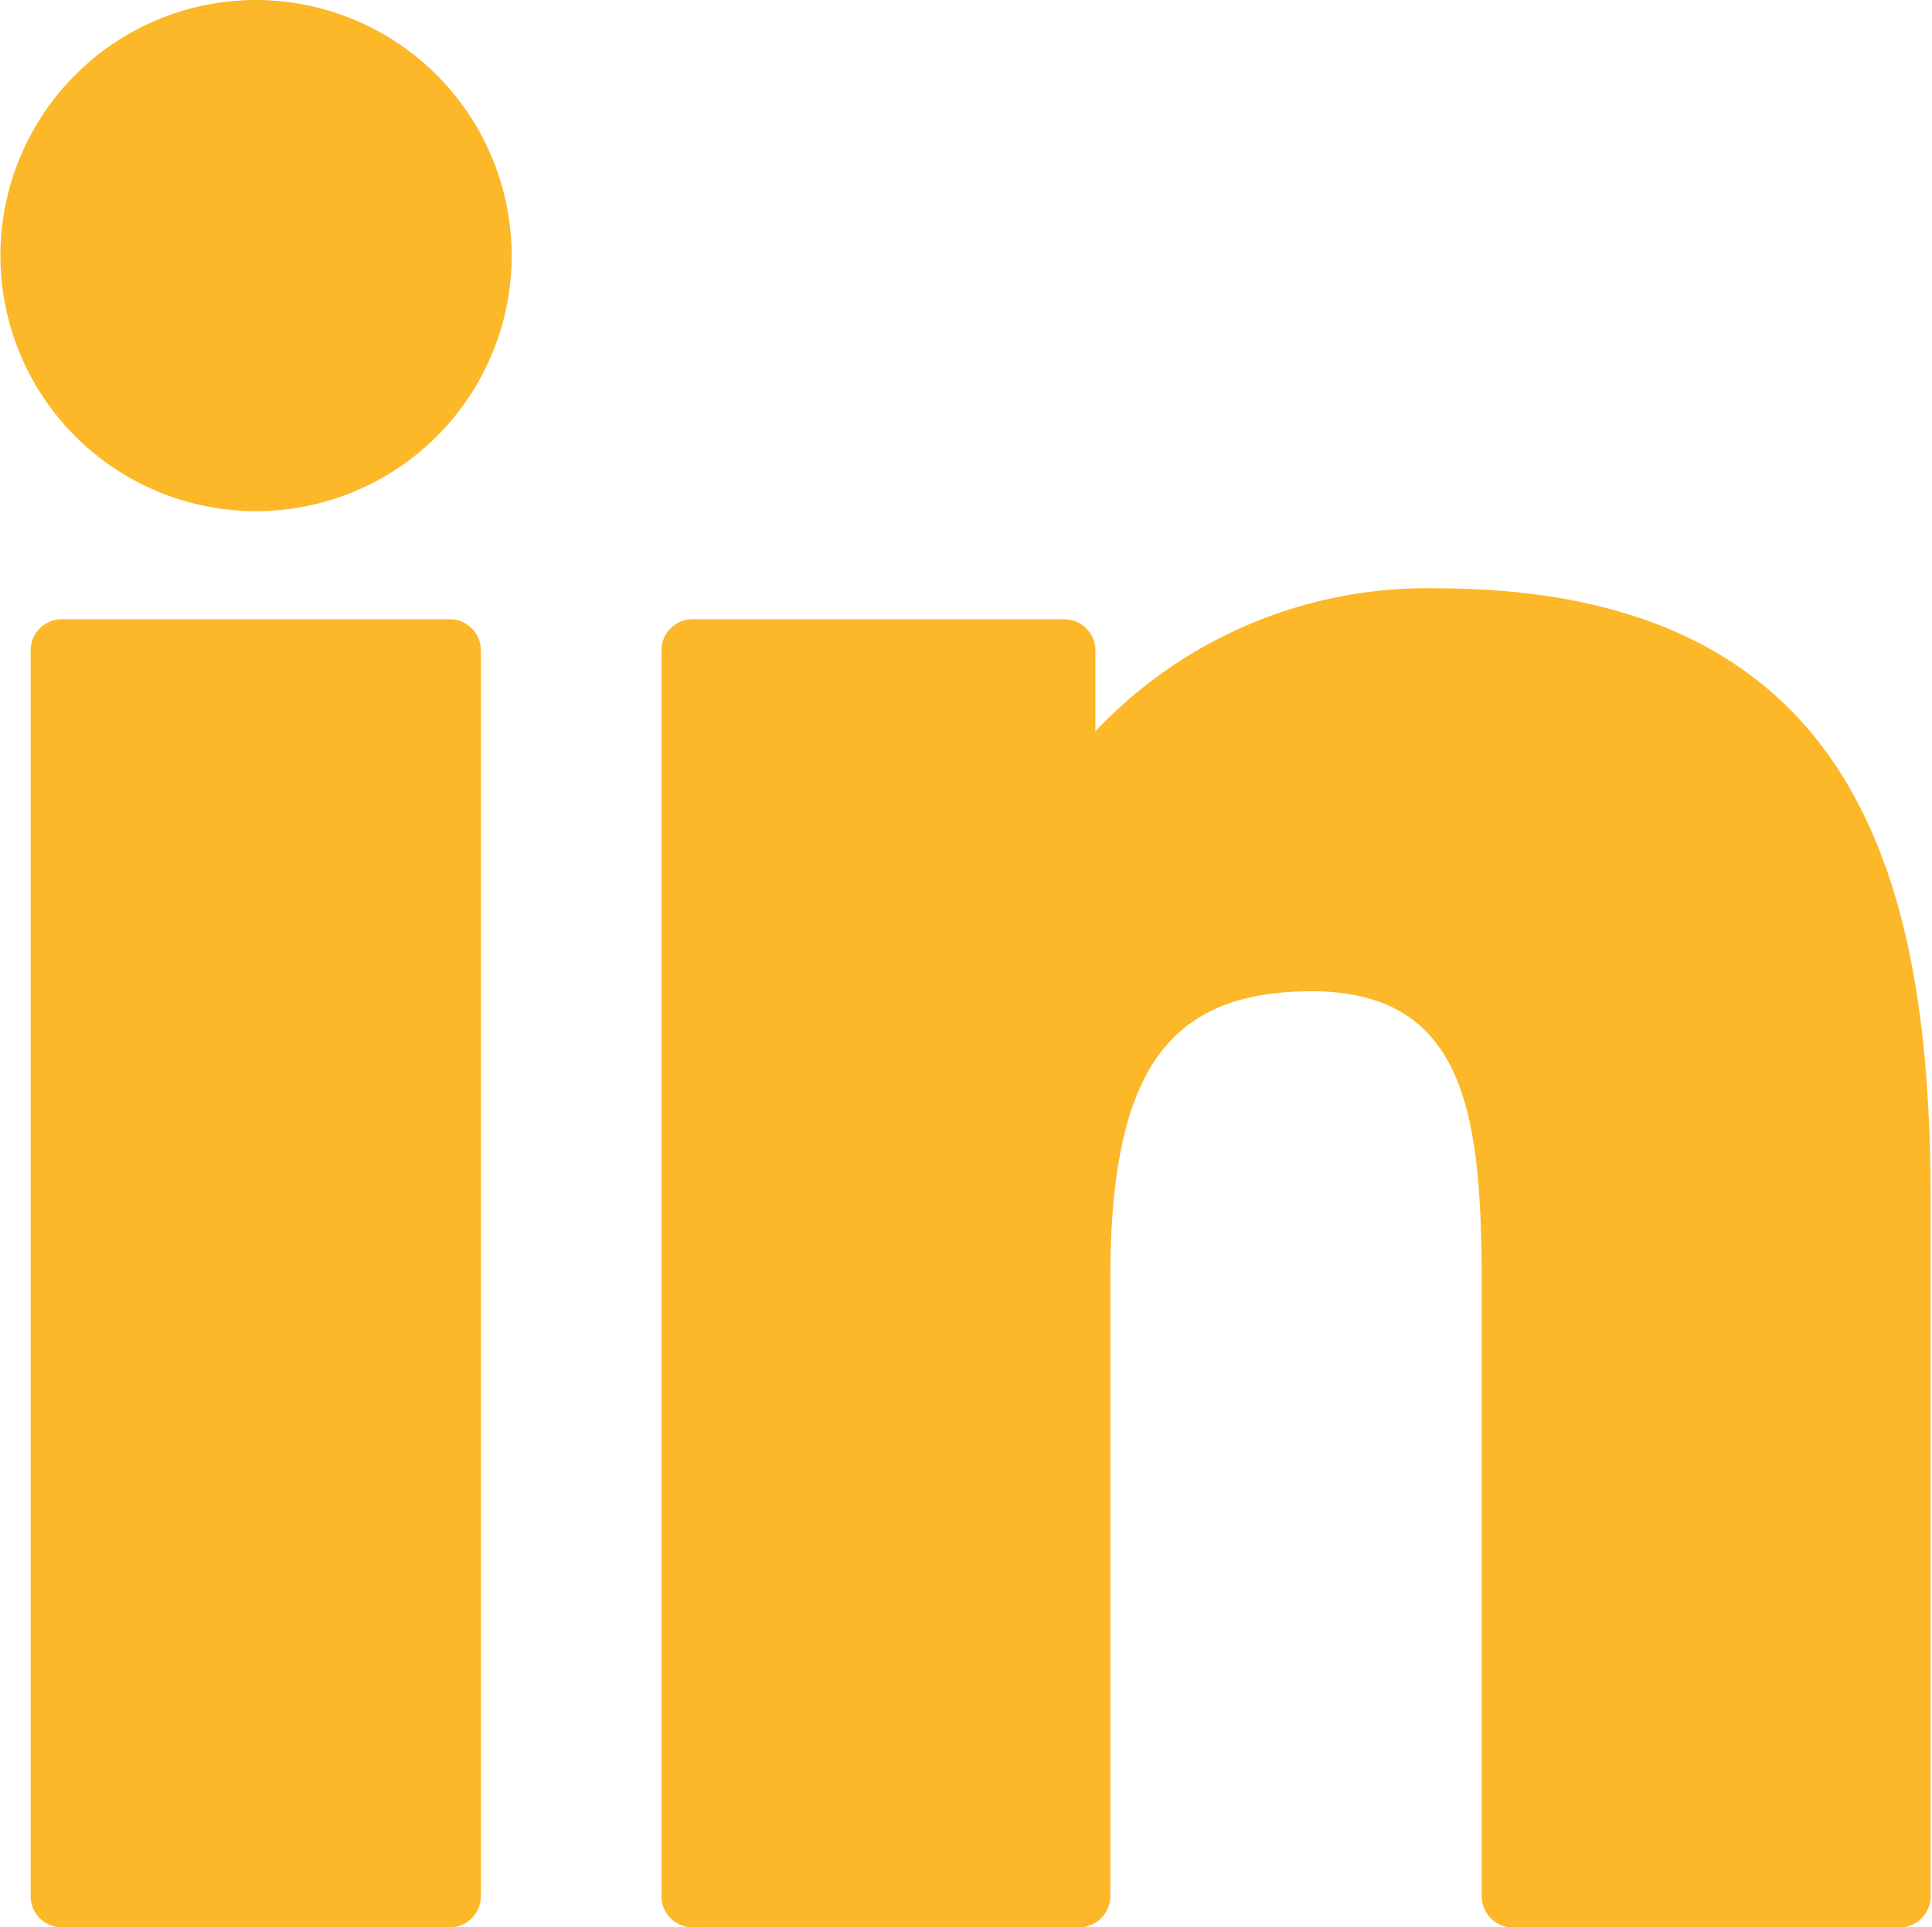<svg id="XMLID_801_" xmlns="http://www.w3.org/2000/svg" width="13.997" height="13.966" viewBox="0 0 13.997 13.966">
  <path id="XMLID_802_" d="M7.963,99.73H5.153a.226.226,0,0,0-.226.226v9.027a.226.226,0,0,0,.226.226h2.81a.226.226,0,0,0,.226-.226V99.956A.226.226,0,0,0,7.963,99.73Z" transform="translate(-4.705 -95.243)" fill="#fcb829"/>
  <path id="XMLID_803_" d="M1.854.341A1.852,1.852,0,1,0,3.707,2.193,1.855,1.855,0,0,0,1.854.341Z" transform="translate(0 -0.341)" fill="#fcb829"/>
  <path id="XMLID_804_" d="M111.787,94.761a3.3,3.3,0,0,0-2.469,1.036v-.586a.226.226,0,0,0-.226-.226H106.4a.226.226,0,0,0-.226.226v9.027a.226.226,0,0,0,.226.226h2.8a.226.226,0,0,0,.226-.226V99.772c0-1.5.409-2.091,1.458-2.091,1.143,0,1.233.94,1.233,2.169v4.389a.226.226,0,0,0,.226.226h2.8a.226.226,0,0,0,.226-.226V99.287C115.379,97.049,114.952,94.761,111.787,94.761Z" transform="translate(-101.382 -90.498)" fill="#fcb829"/>
</svg>
